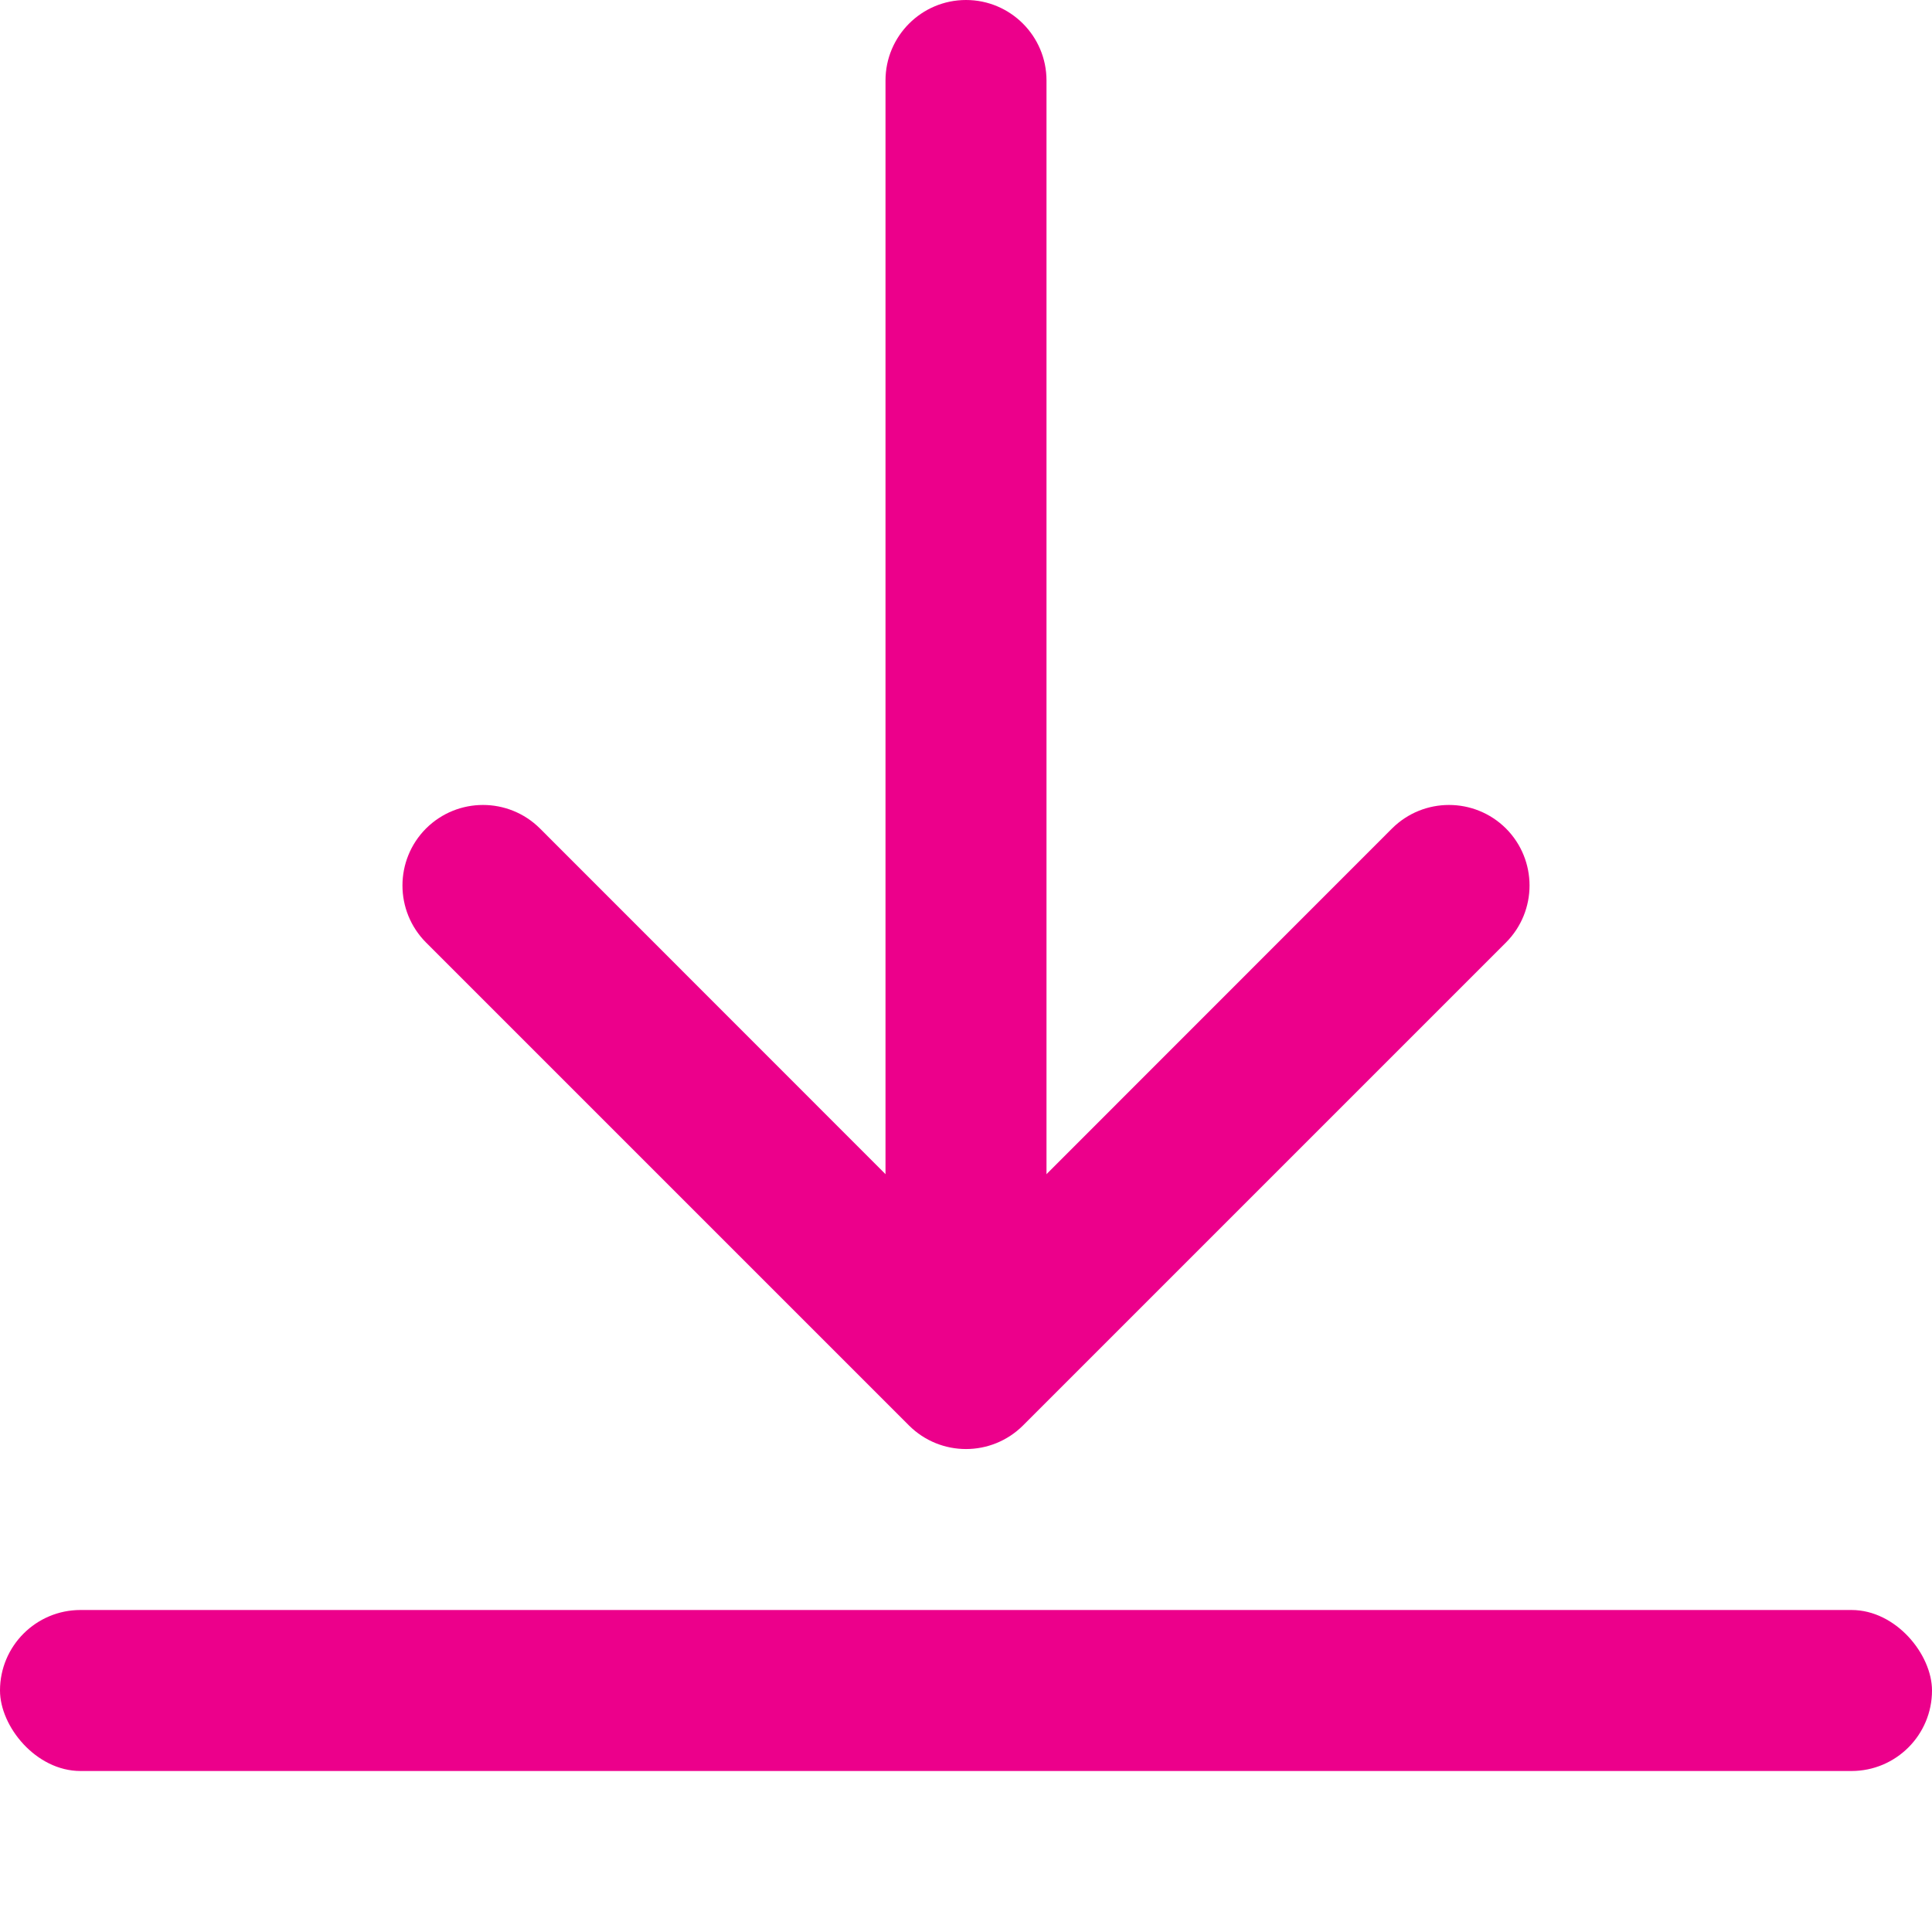 <svg xmlns="http://www.w3.org/2000/svg" width="12" height="12" viewBox="0 0 12 12" fill="none">
<path fill-rule="evenodd" clip-rule="evenodd" d="M2.646 5.146C2.842 4.951 3.158 4.951 3.354 5.146L6 7.793L8.646 5.146C8.842 4.951 9.158 4.951 9.354 5.146C9.549 5.342 9.549 5.658 9.354 5.854L6.354 8.854C6.158 9.049 5.842 9.049 5.646 8.854L2.646 5.854C2.451 5.658 2.451 5.342 2.646 5.146Z" fill="#EC008B"/>
<rect y="10" width="12" height="1" rx="0.5" fill="#EC008B"/>
<path d="M5.5 0.5C5.5 0.224 5.724 0 6 0C6.276 0 6.5 0.224 6.5 0.5V7.5C6.5 7.776 6.276 8 6 8C5.724 8 5.5 7.776 5.5 7.5V0.5Z" fill="#EC008B"/>
</svg>